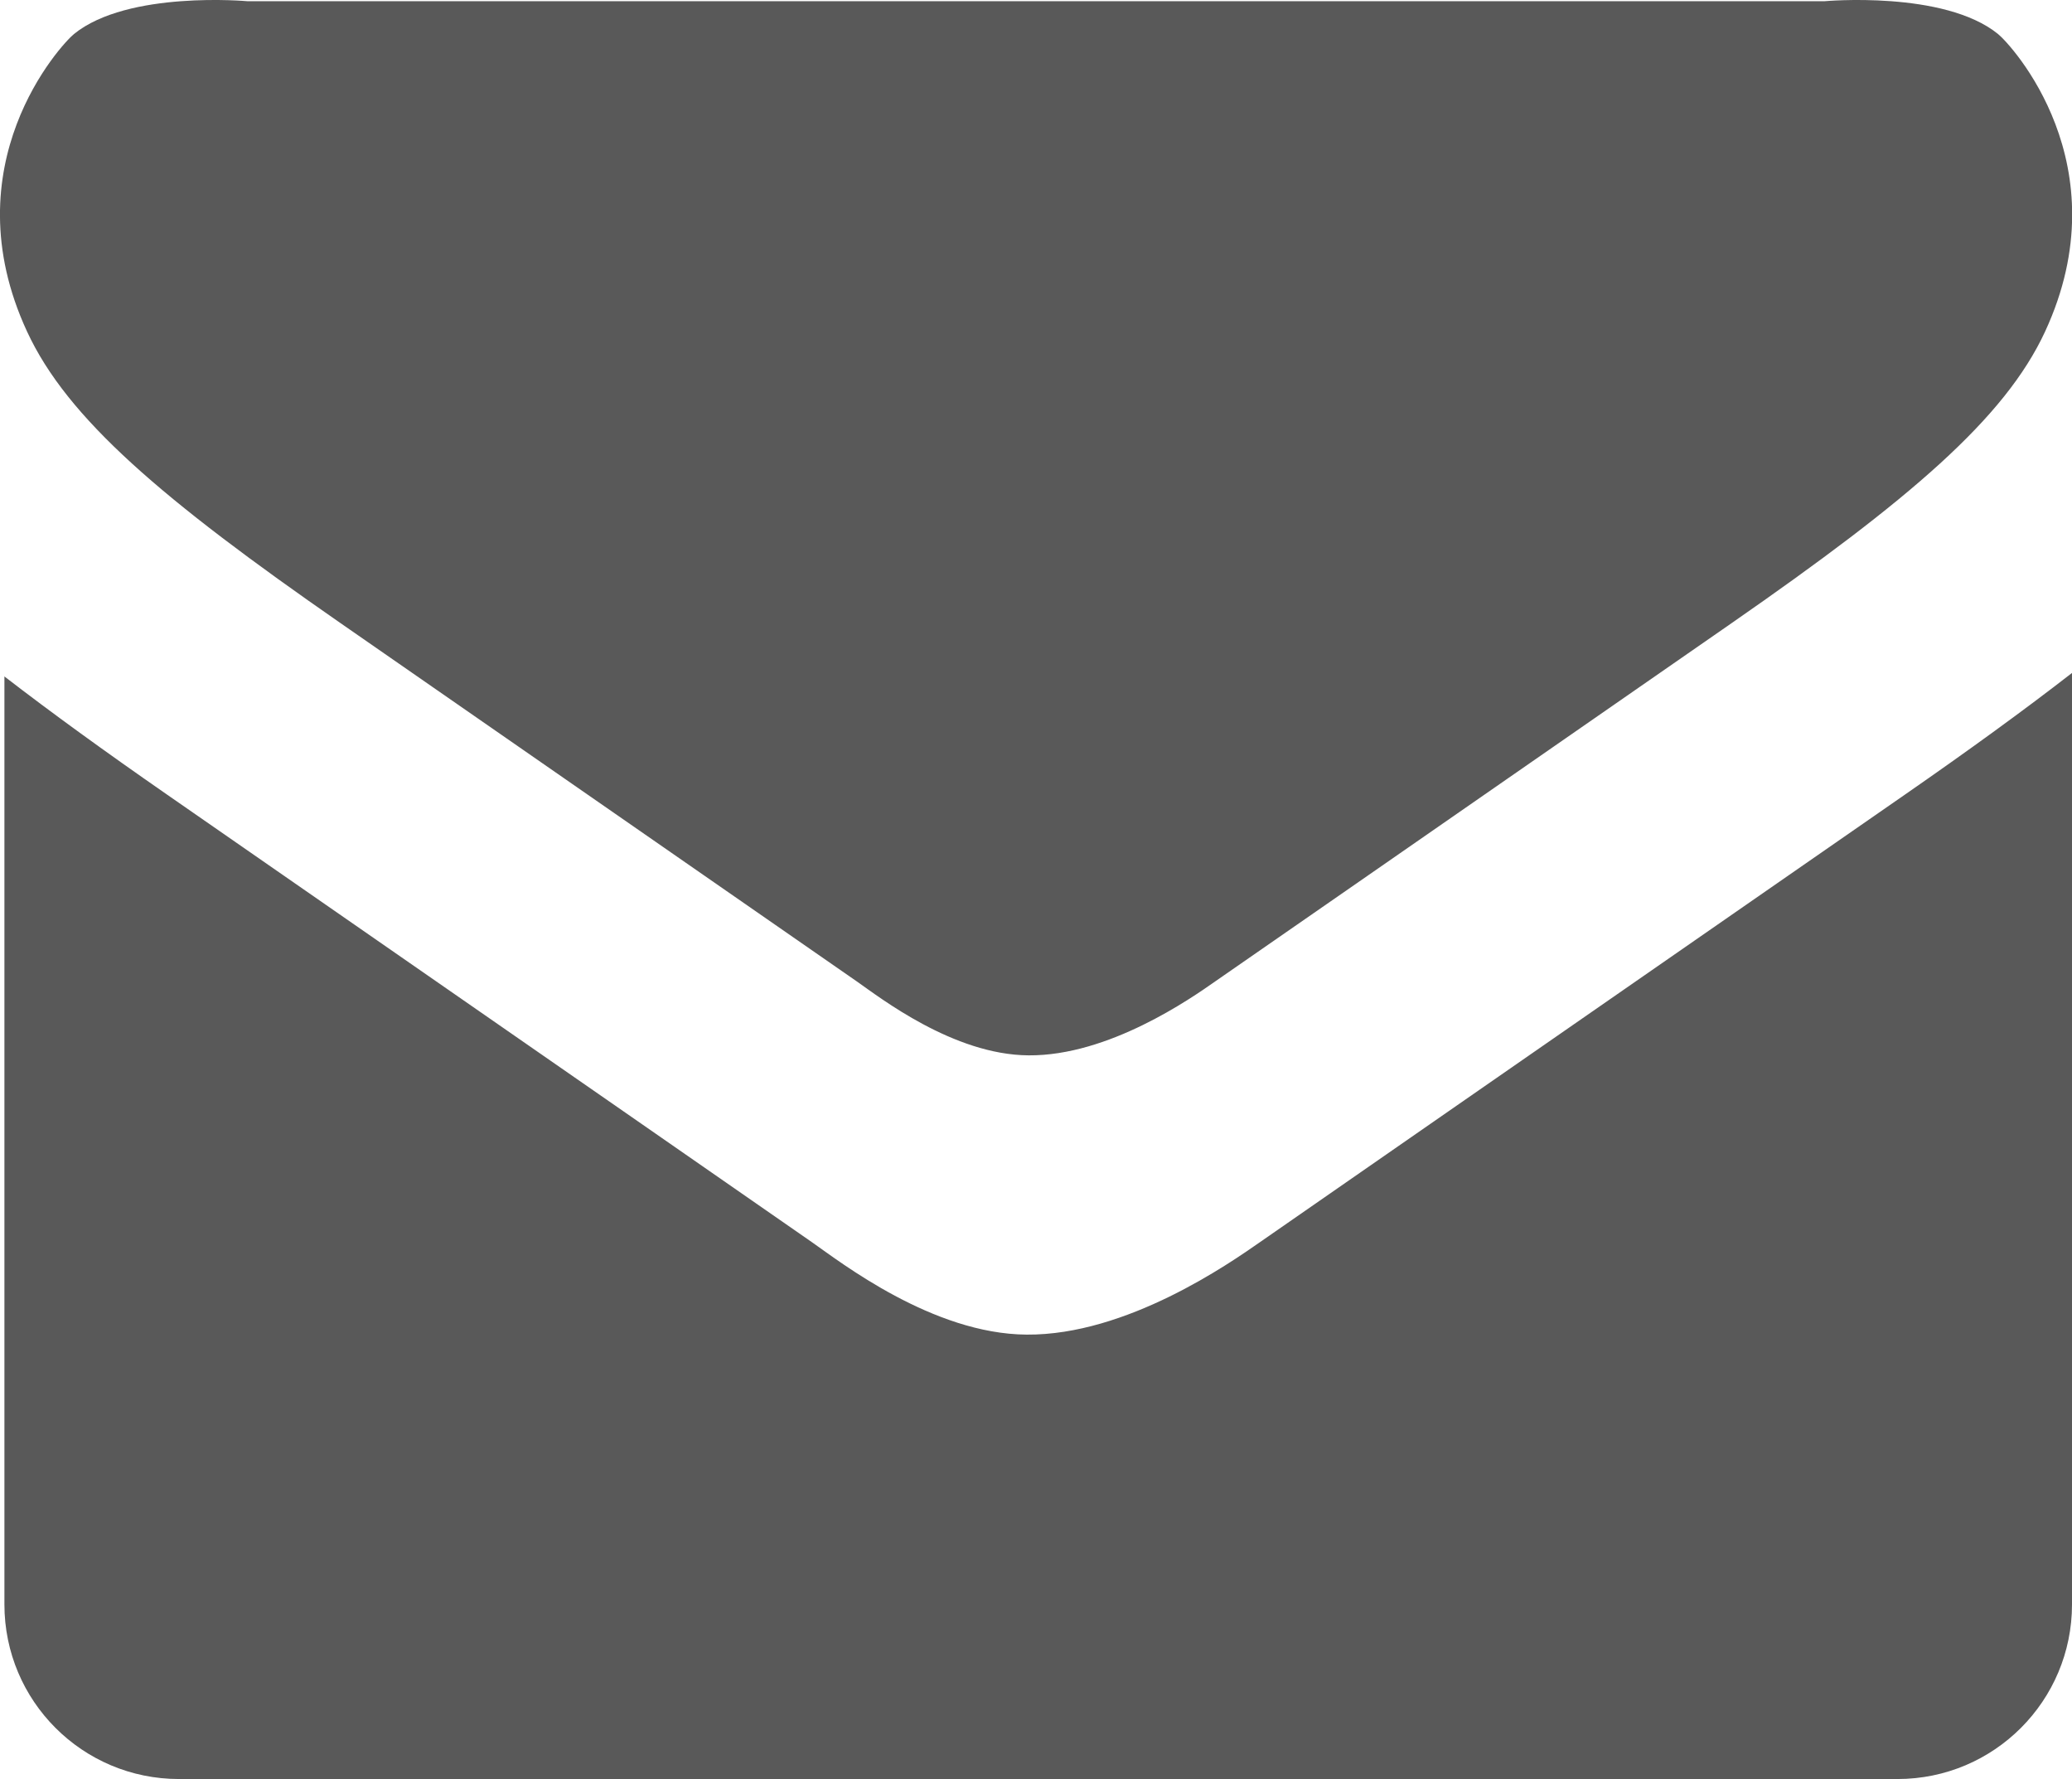 <?xml version="1.0" encoding="utf-8"?>
<!-- Generator: Adobe Illustrator 15.0.0, SVG Export Plug-In . SVG Version: 6.00 Build 0)  -->
<!DOCTYPE svg PUBLIC "-//W3C//DTD SVG 1.1//EN" "http://www.w3.org/Graphics/SVG/1.1/DTD/svg11.dtd">
<svg version="1.1" id="Заливка_цветом_3_1_"
	 xmlns="http://www.w3.org/2000/svg" xmlns:xlink="http://www.w3.org/1999/xlink" x="0px" y="0px" width="13.603px"
	 height="11.677px" viewBox="0 0 13.603 11.677" enable-background="new 0 0 13.603 11.677" xml:space="preserve">
<g id="Заливка_цветом_3">
	<g>
		<path fill-rule="evenodd" clip-rule="evenodd" fill="#595959" d="M2.237,4.091c1.834,1.272,3.387,2.35,3.387,2.35
			c0.152,0.106,0.635,0.483,1.129,0.486c0.526,0.004,1.065-0.373,1.226-0.486c0,0,1.554-1.077,3.388-2.35
			c1.171-0.813,1.795-1.345,2.059-1.914c0.508-1.096-0.224-1.886-0.309-1.954c-0.354-0.287-1.139-0.215-1.139-0.215H1.625
			c0,0-0.785-0.072-1.139,0.215C0.401,0.292-0.33,1.082,0.178,2.177C0.442,2.747,1.065,3.278,2.237,4.091z M8.272,8.153
			C8.071,8.293,7.397,8.765,6.74,8.76C6.123,8.756,5.519,8.285,5.33,8.153c0,0-1.941-1.348-4.234-2.938
			C0.688,4.932,0.335,4.676,0.029,4.44v6.091c0,0.634,0.513,1.146,1.146,1.146h11.282c0.634,0,1.146-0.513,1.146-1.146V4.417
			c-0.313,0.243-0.675,0.506-1.096,0.798C10.214,6.805,8.272,8.153,8.272,8.153z"/>
	</g>
</g>
</svg>
